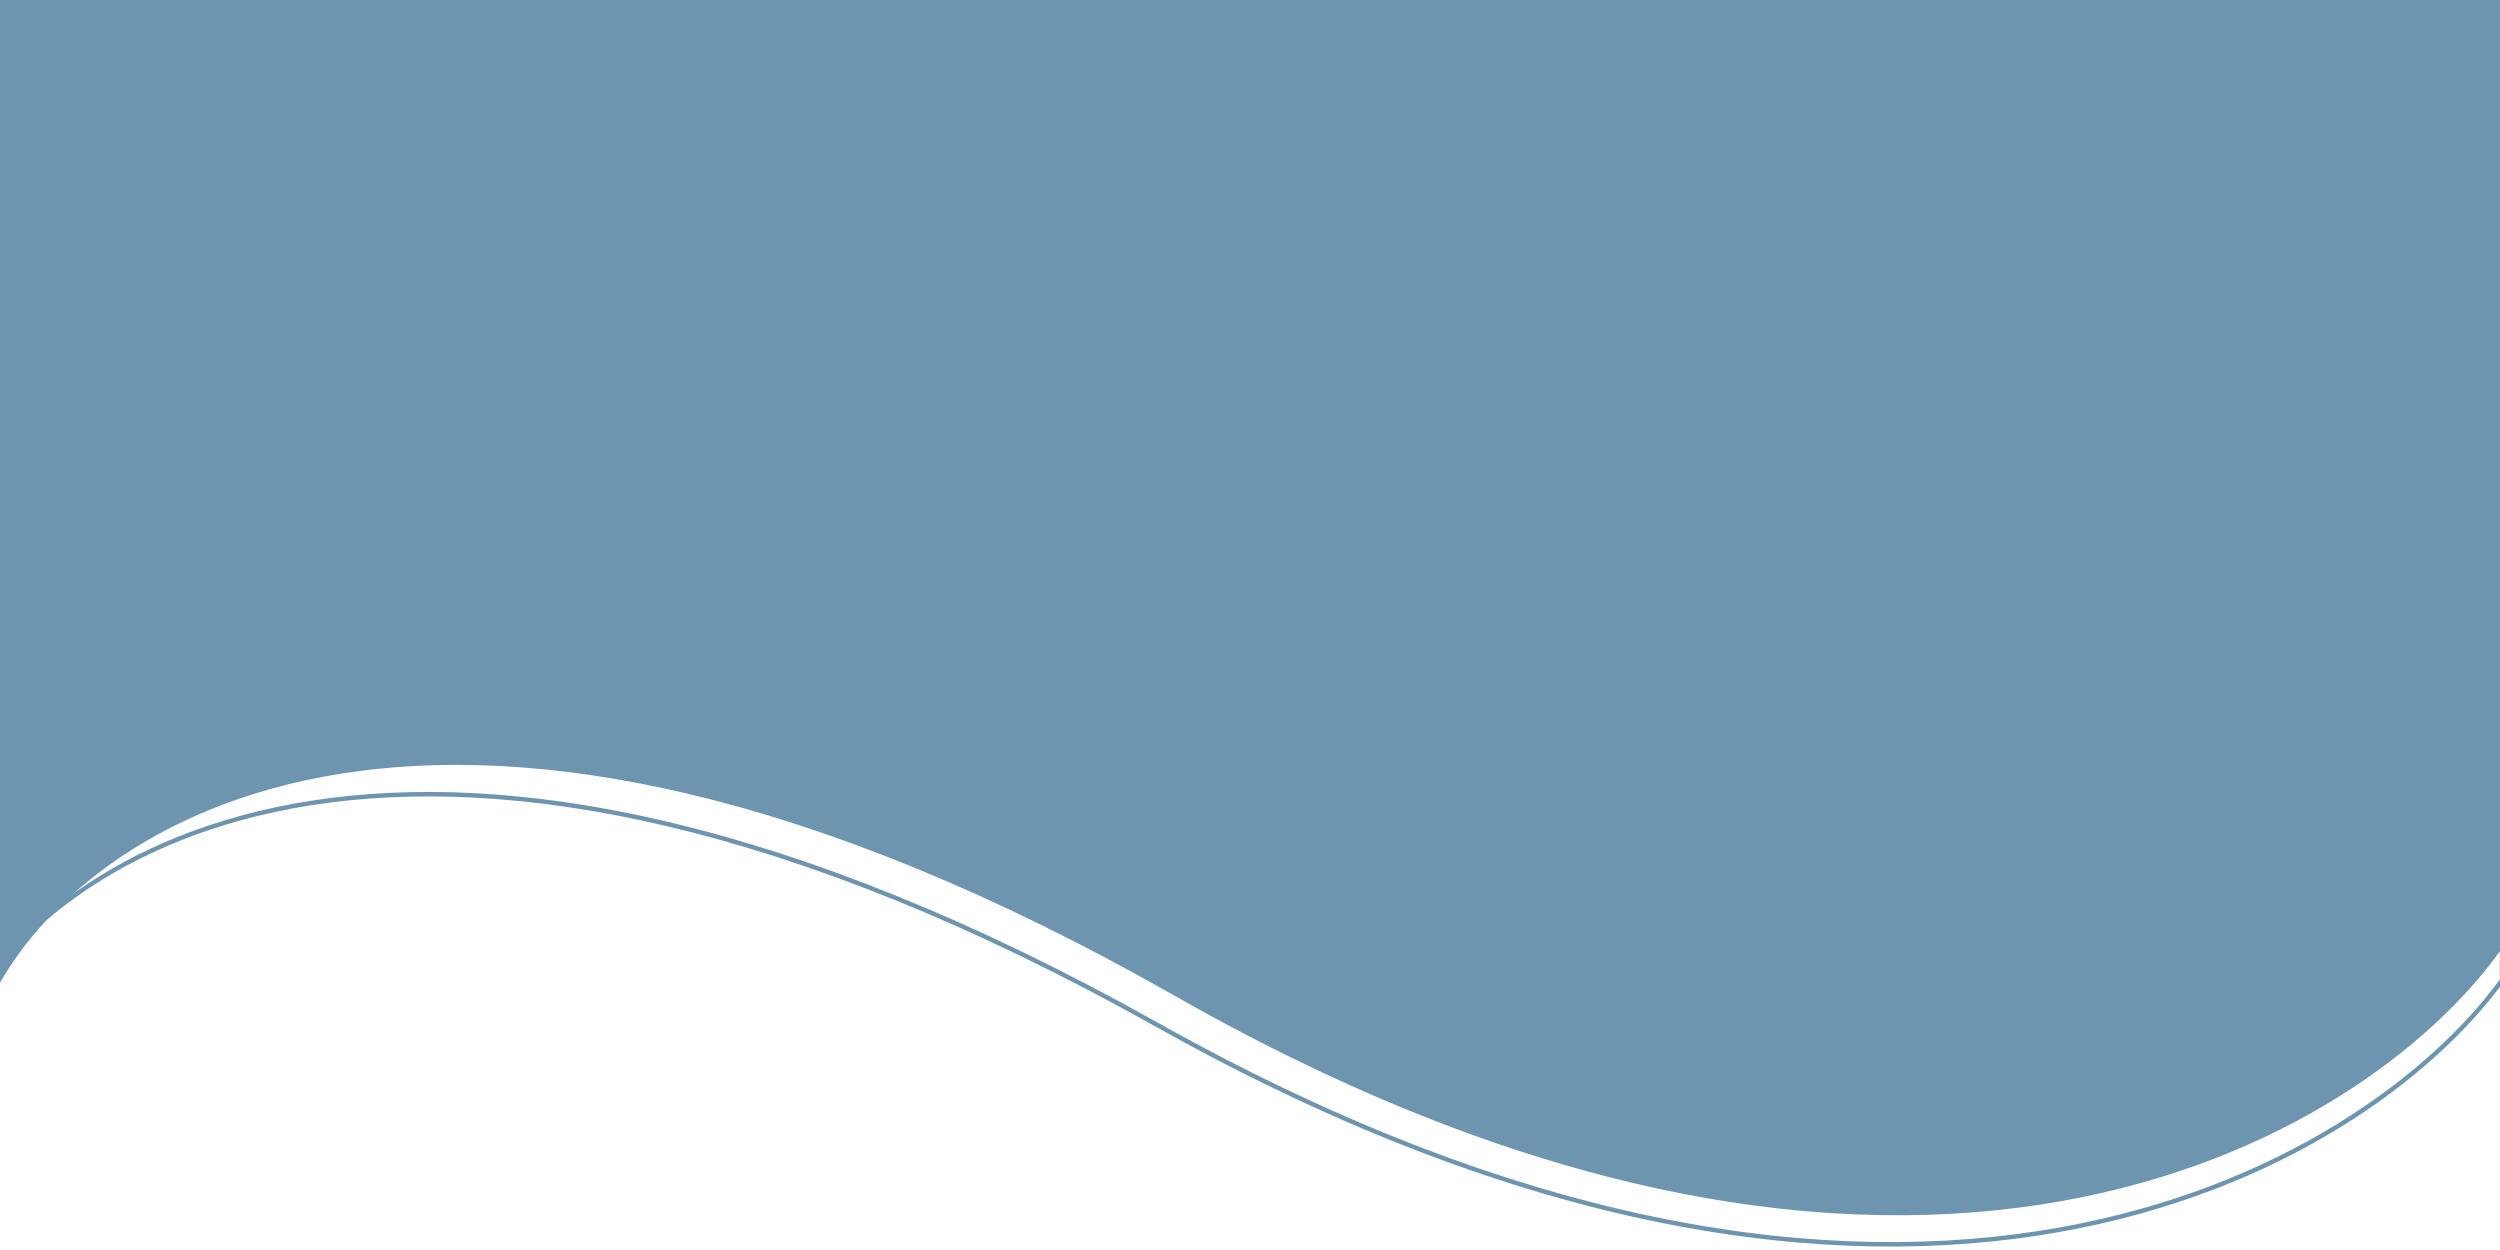 <svg viewBox="0 0 360 180" fill="none" xmlns="http://www.w3.org/2000/svg">
<path d="M169.135 143.381C63.363 83.183 11.64 118.298 -1 143.381V0H360V136.958C340.45 164.181 274.907 203.578 169.135 143.381Z" fill="#6D95AF"/>
<path d="M166.628 147.582C59.306 87.418 6.825 122.514 -6 147.582V0.428H360.29V141.164C340.454 168.372 273.95 207.747 166.628 147.582Z" stroke="#6D95AF" stroke-width="0.642"/>
</svg>
